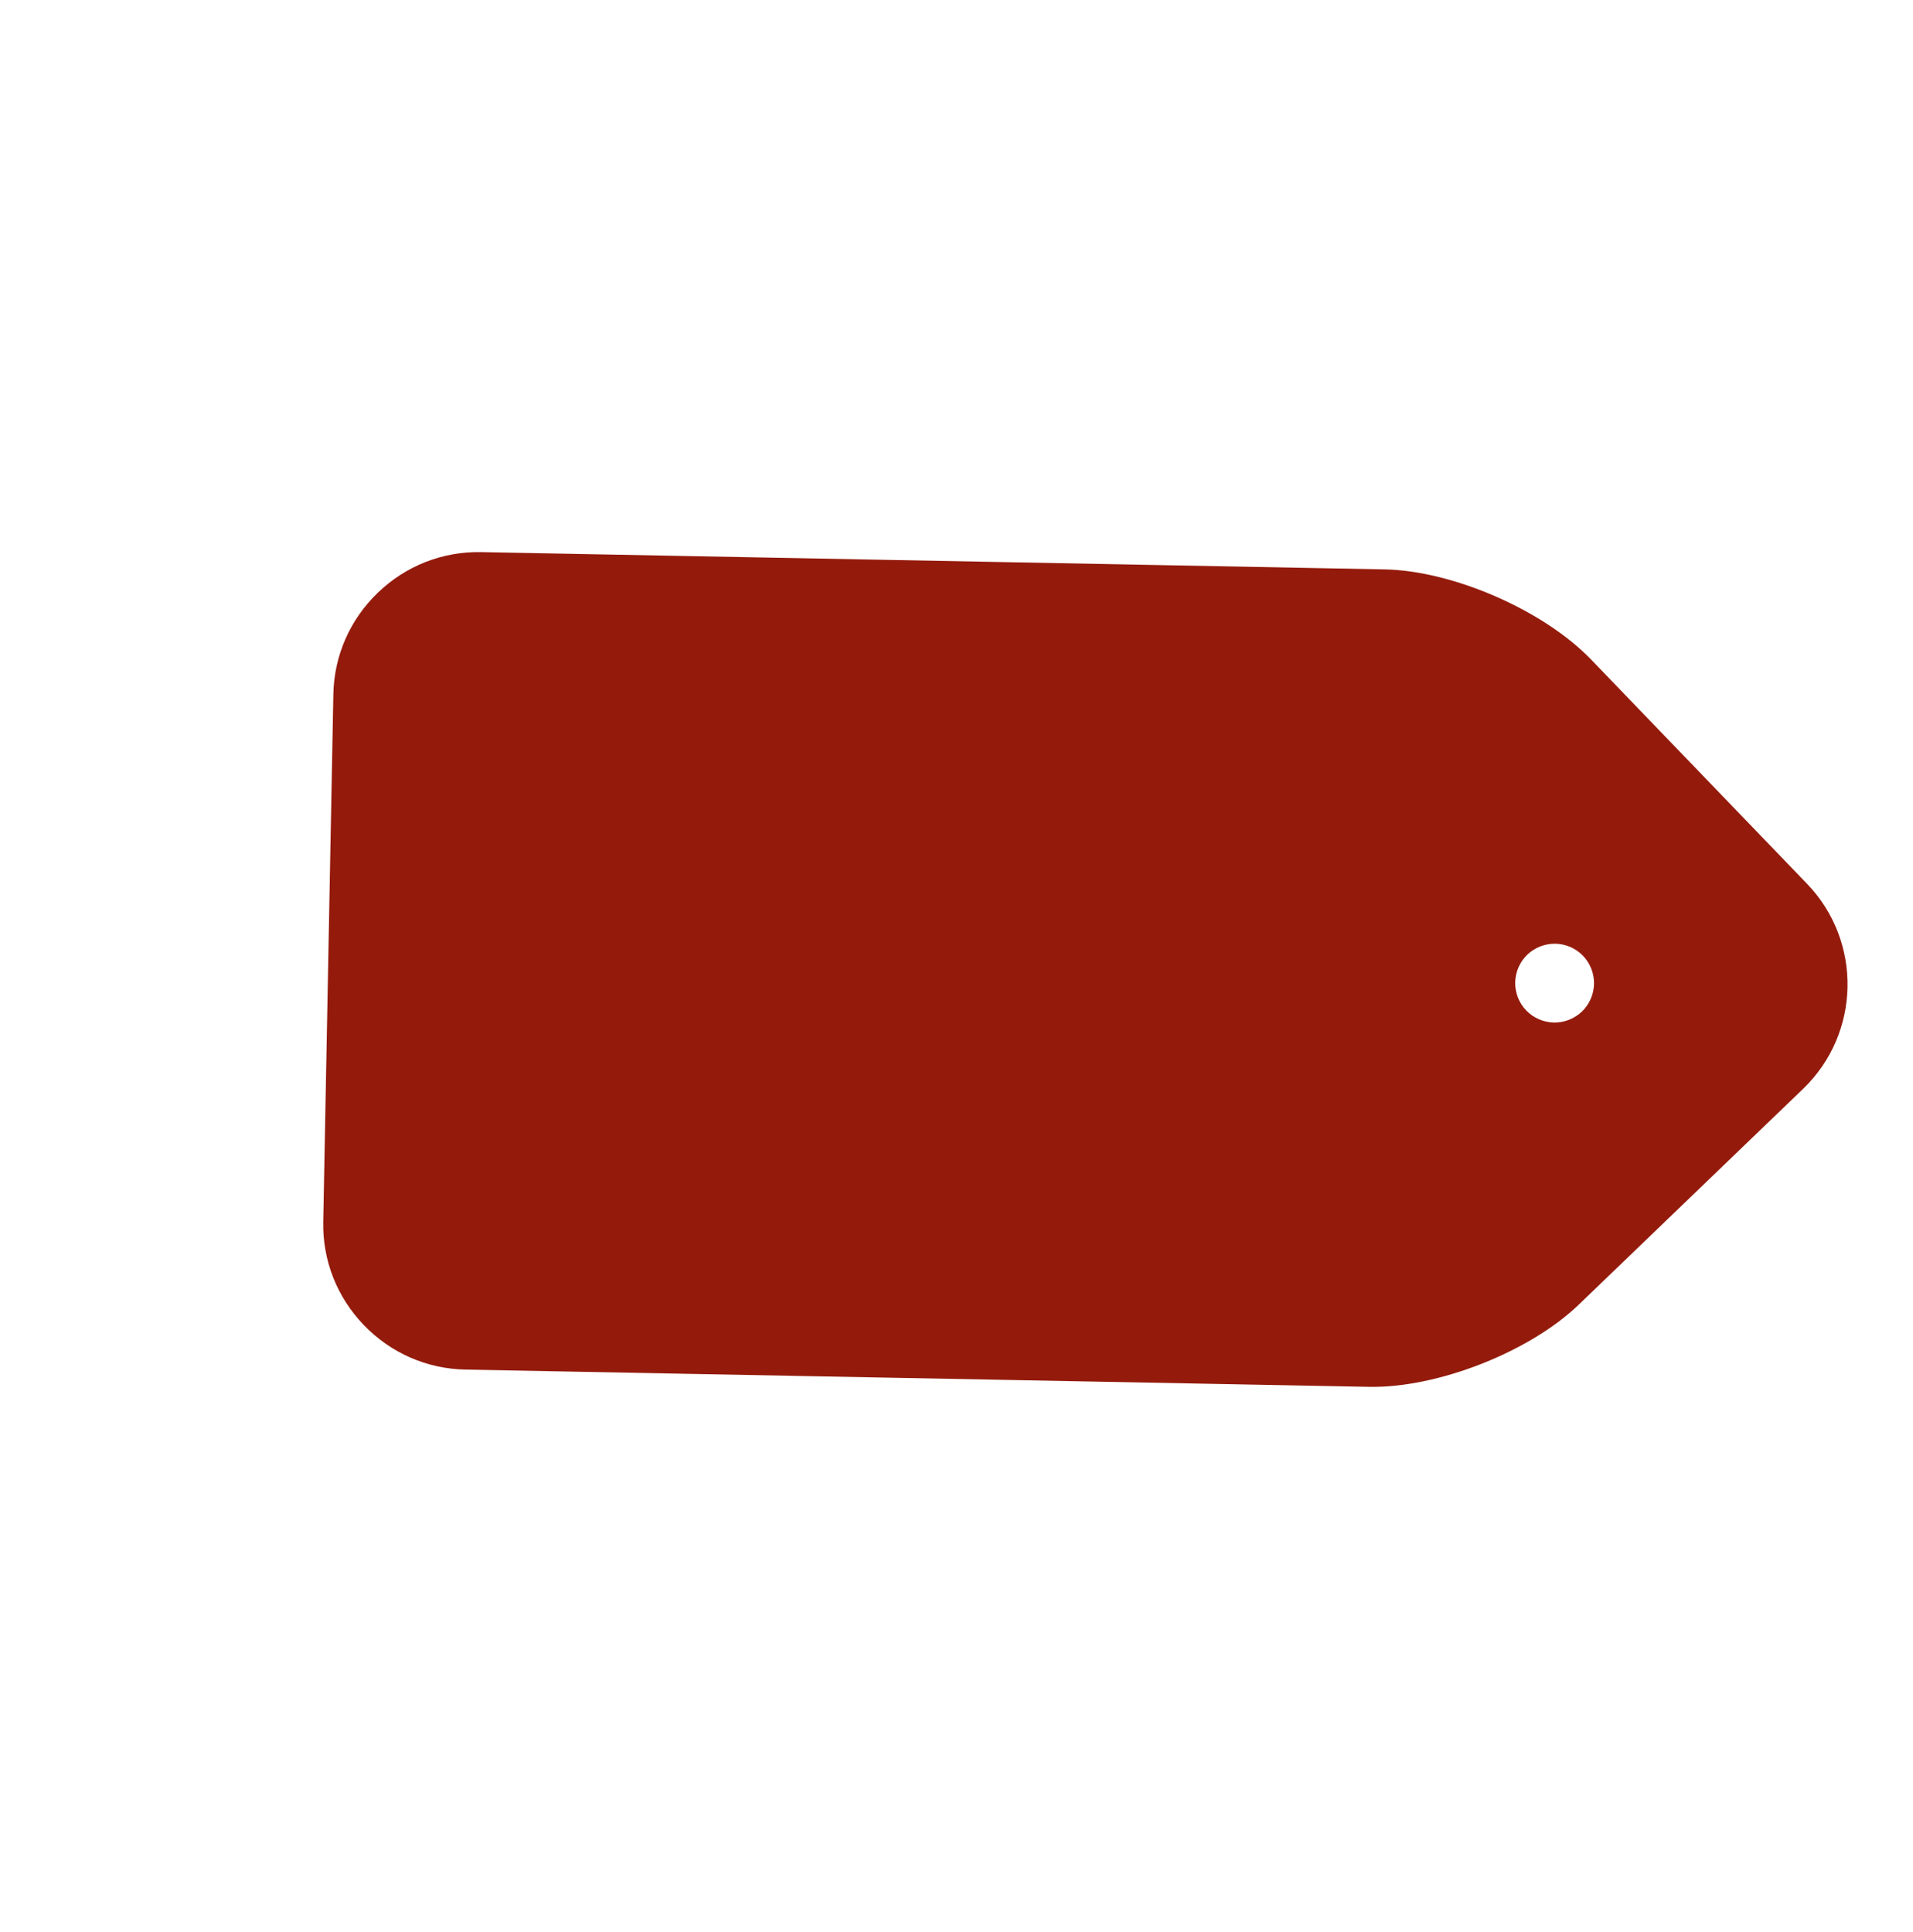 <svg width="101" height="102" viewBox="0 0 101 102" fill="none" xmlns="http://www.w3.org/2000/svg">
<g id="label">
<path id="Vector" d="M43.836 53.45L47.715 53.524L45.907 46.644L43.836 53.45Z" fill="#941B0C"/>
<path id="Vector_2" d="M95.407 46.666L84.004 34.823C81.501 32.223 76.713 30.132 73.104 30.064L25.401 29.151C23.363 29.112 21.427 29.873 19.95 31.294C18.473 32.715 17.639 34.62 17.6 36.657L17.066 64.516C17.027 66.553 17.789 68.489 19.21 69.965C20.631 71.441 22.537 72.275 24.576 72.315L72.278 73.226C75.887 73.296 80.751 71.389 83.352 68.887L95.201 57.488C98.242 54.561 98.335 49.706 95.407 46.666ZM82.039 53.99C81.491 53.979 80.959 53.746 80.579 53.352C80.198 52.956 79.987 52.417 79.998 51.869C80.007 51.321 80.24 50.789 80.635 50.409C81.03 50.029 81.57 49.818 82.119 49.829C82.666 49.839 83.197 50.071 83.578 50.466C83.958 50.861 84.17 51.401 84.16 51.949C84.149 52.496 83.918 53.028 83.523 53.408C83.127 53.788 82.586 54 82.039 53.99Z" fill="#941B0C"/>
</g>
</svg>
